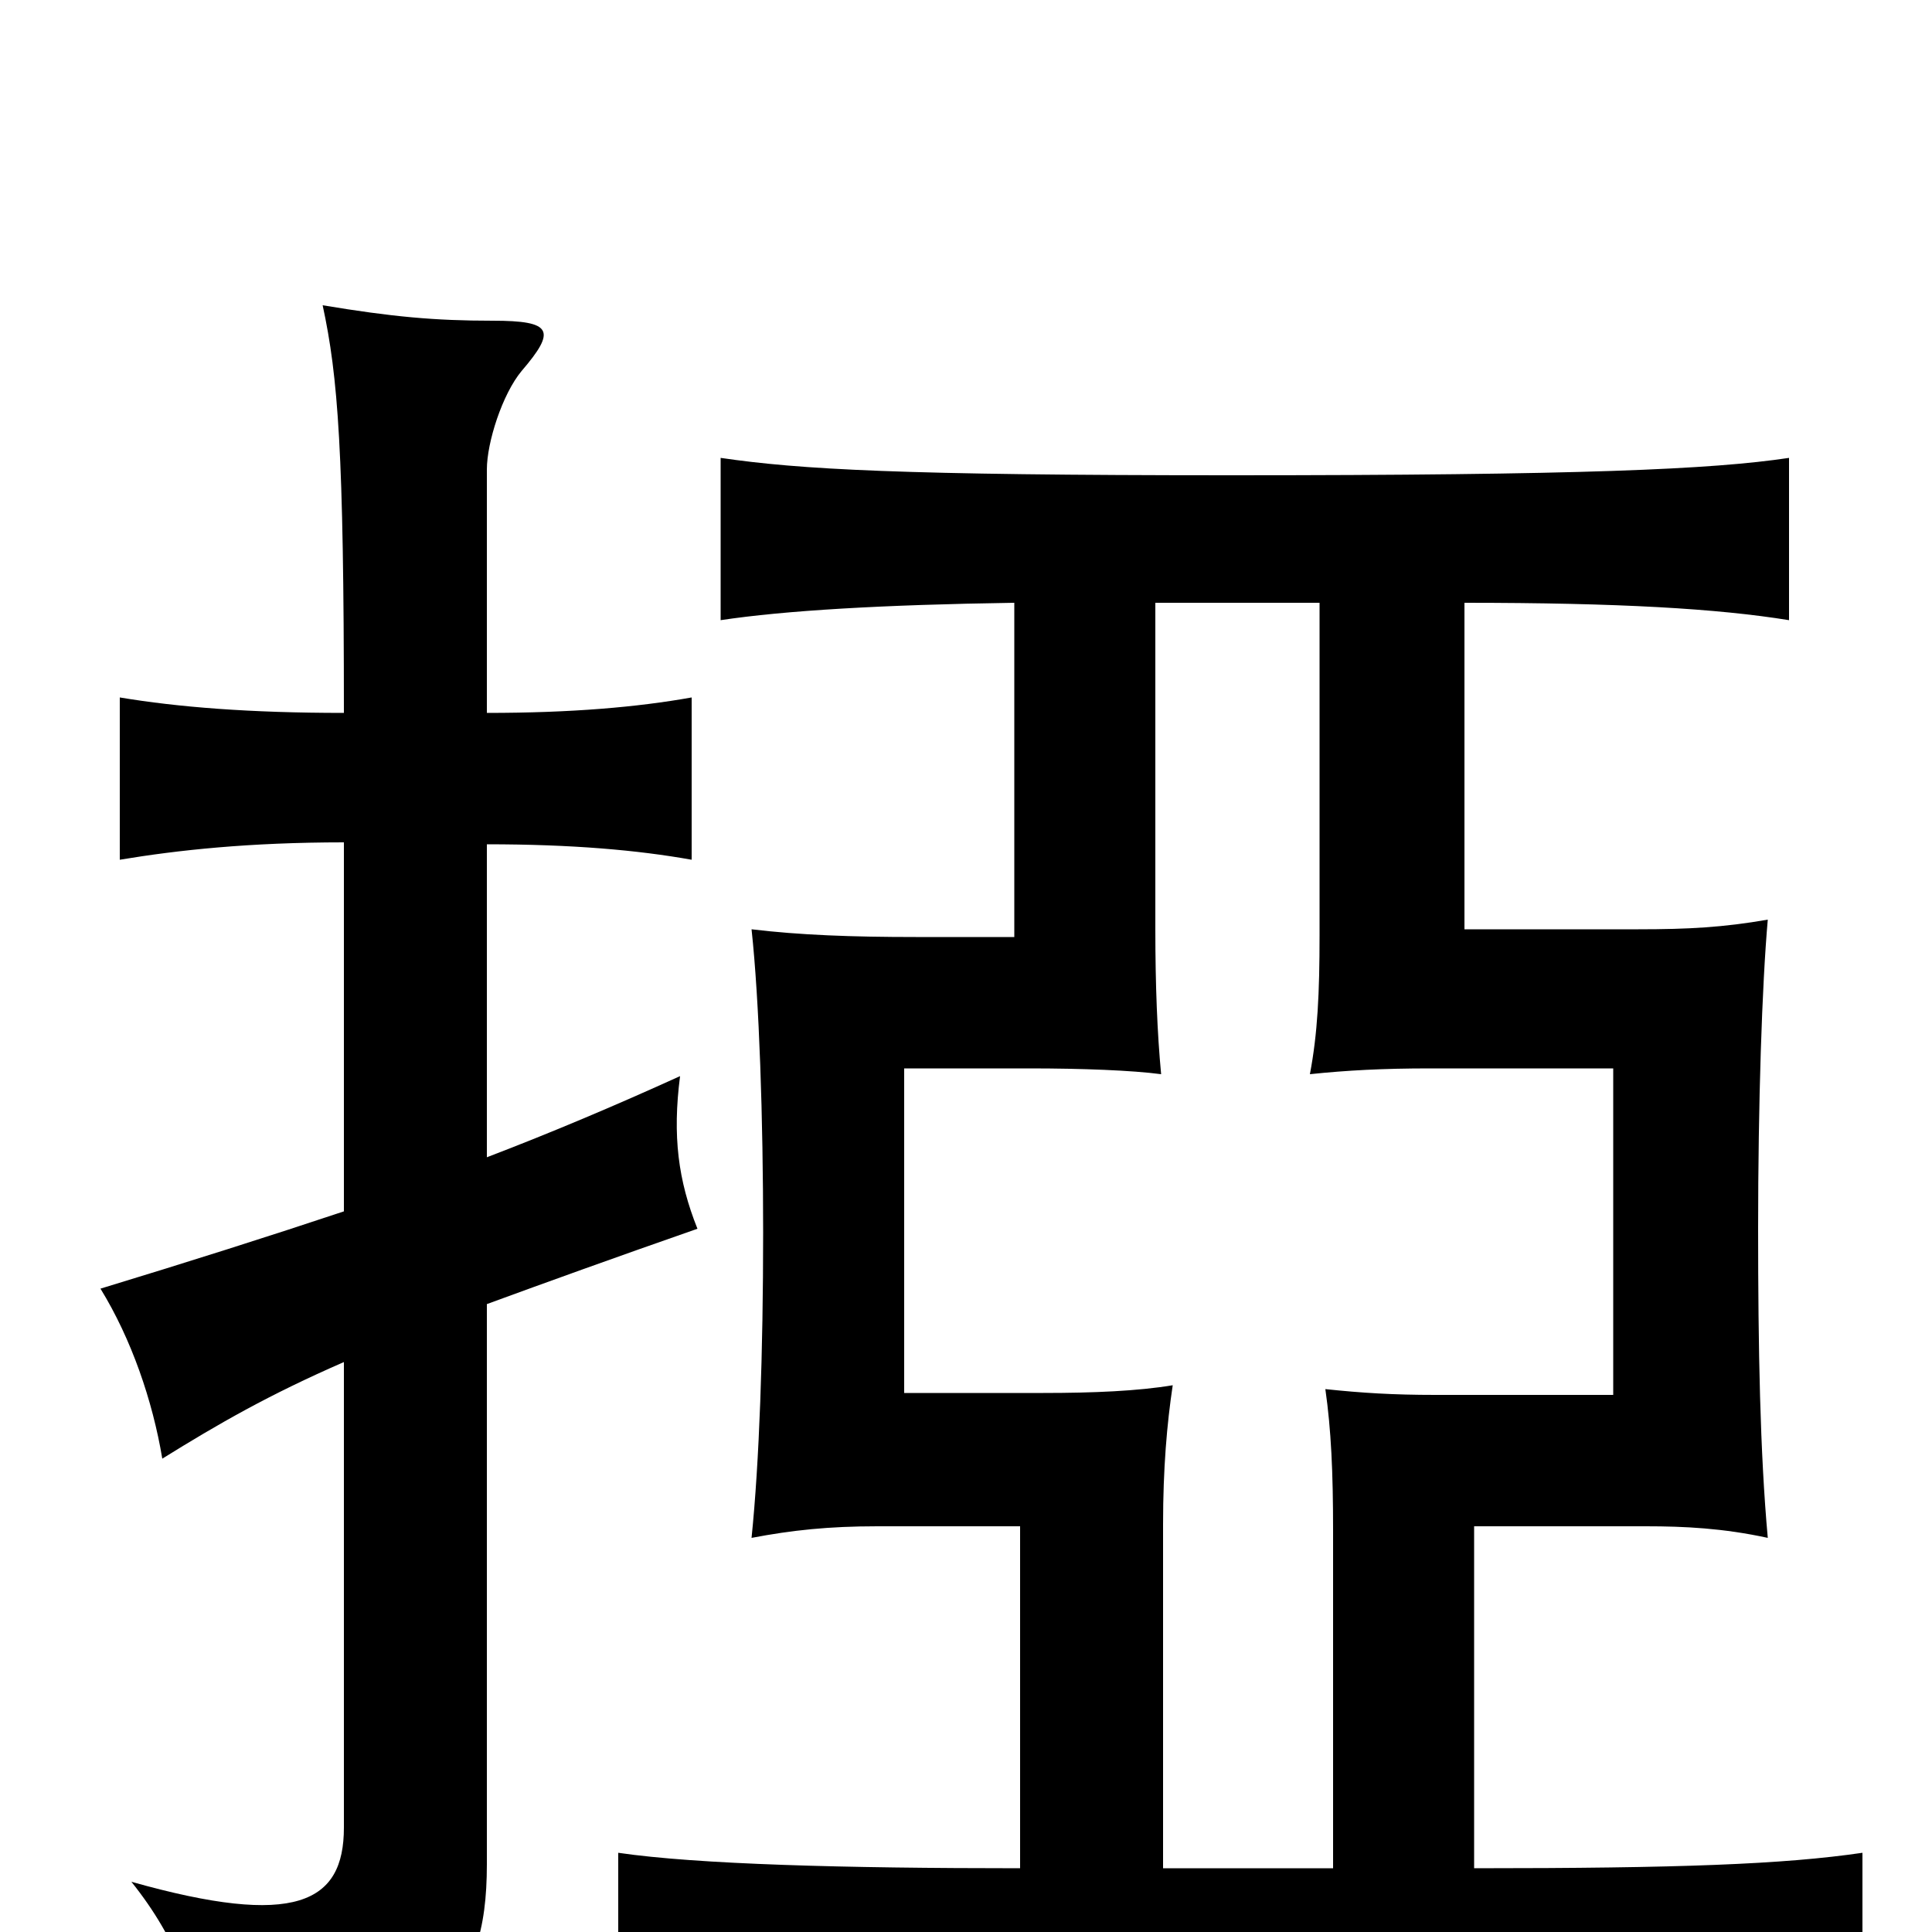 <svg xmlns="http://www.w3.org/2000/svg" viewBox="0 -1000 1000 1000">
	<path fill="#000000" d="M178 -373C139 -360 98 -347 52 -333C68 -307 79 -275 84 -245C113 -263 139 -278 178 -295V-54C178 -15 153 -2 68 -26C92 4 103 34 106 71C225 60 252 33 252 -35V-325C282 -336 318 -349 361 -364C351 -389 348 -412 352 -443C319 -428 286 -414 252 -401V-563C296 -563 330 -560 358 -555V-639C330 -634 296 -631 252 -631V-757C252 -771 260 -796 270 -808C288 -829 286 -834 255 -834C225 -834 203 -836 167 -842C175 -805 178 -766 178 -631C129 -631 92 -634 62 -639V-555C92 -560 129 -564 178 -564ZM683 -688V-516C683 -486 682 -465 678 -444C697 -446 716 -447 740 -447H835V-278H743C721 -278 705 -279 686 -281C689 -260 690 -238 690 -208V-33H602V-211C602 -240 604 -263 607 -283C589 -280 566 -279 540 -279H468V-447H533C560 -447 586 -446 601 -444C599 -465 598 -490 598 -519V-688ZM525 -688V-515H474C441 -515 414 -516 389 -519C393 -482 395 -421 395 -362C395 -300 393 -243 389 -204C410 -208 429 -210 454 -210H528V-33C437 -33 361 -35 320 -41V42C365 37 445 34 635 34C835 34 920 37 964 42V-41C923 -35 869 -33 763 -33V-210H852C872 -210 892 -209 915 -204C911 -248 910 -302 910 -364C910 -429 912 -490 915 -524C892 -520 874 -519 848 -519H758V-688C838 -688 889 -685 926 -679V-763C886 -757 818 -754 637 -754C466 -754 414 -757 373 -763V-679C406 -684 457 -687 525 -688Z"/>
</svg>
